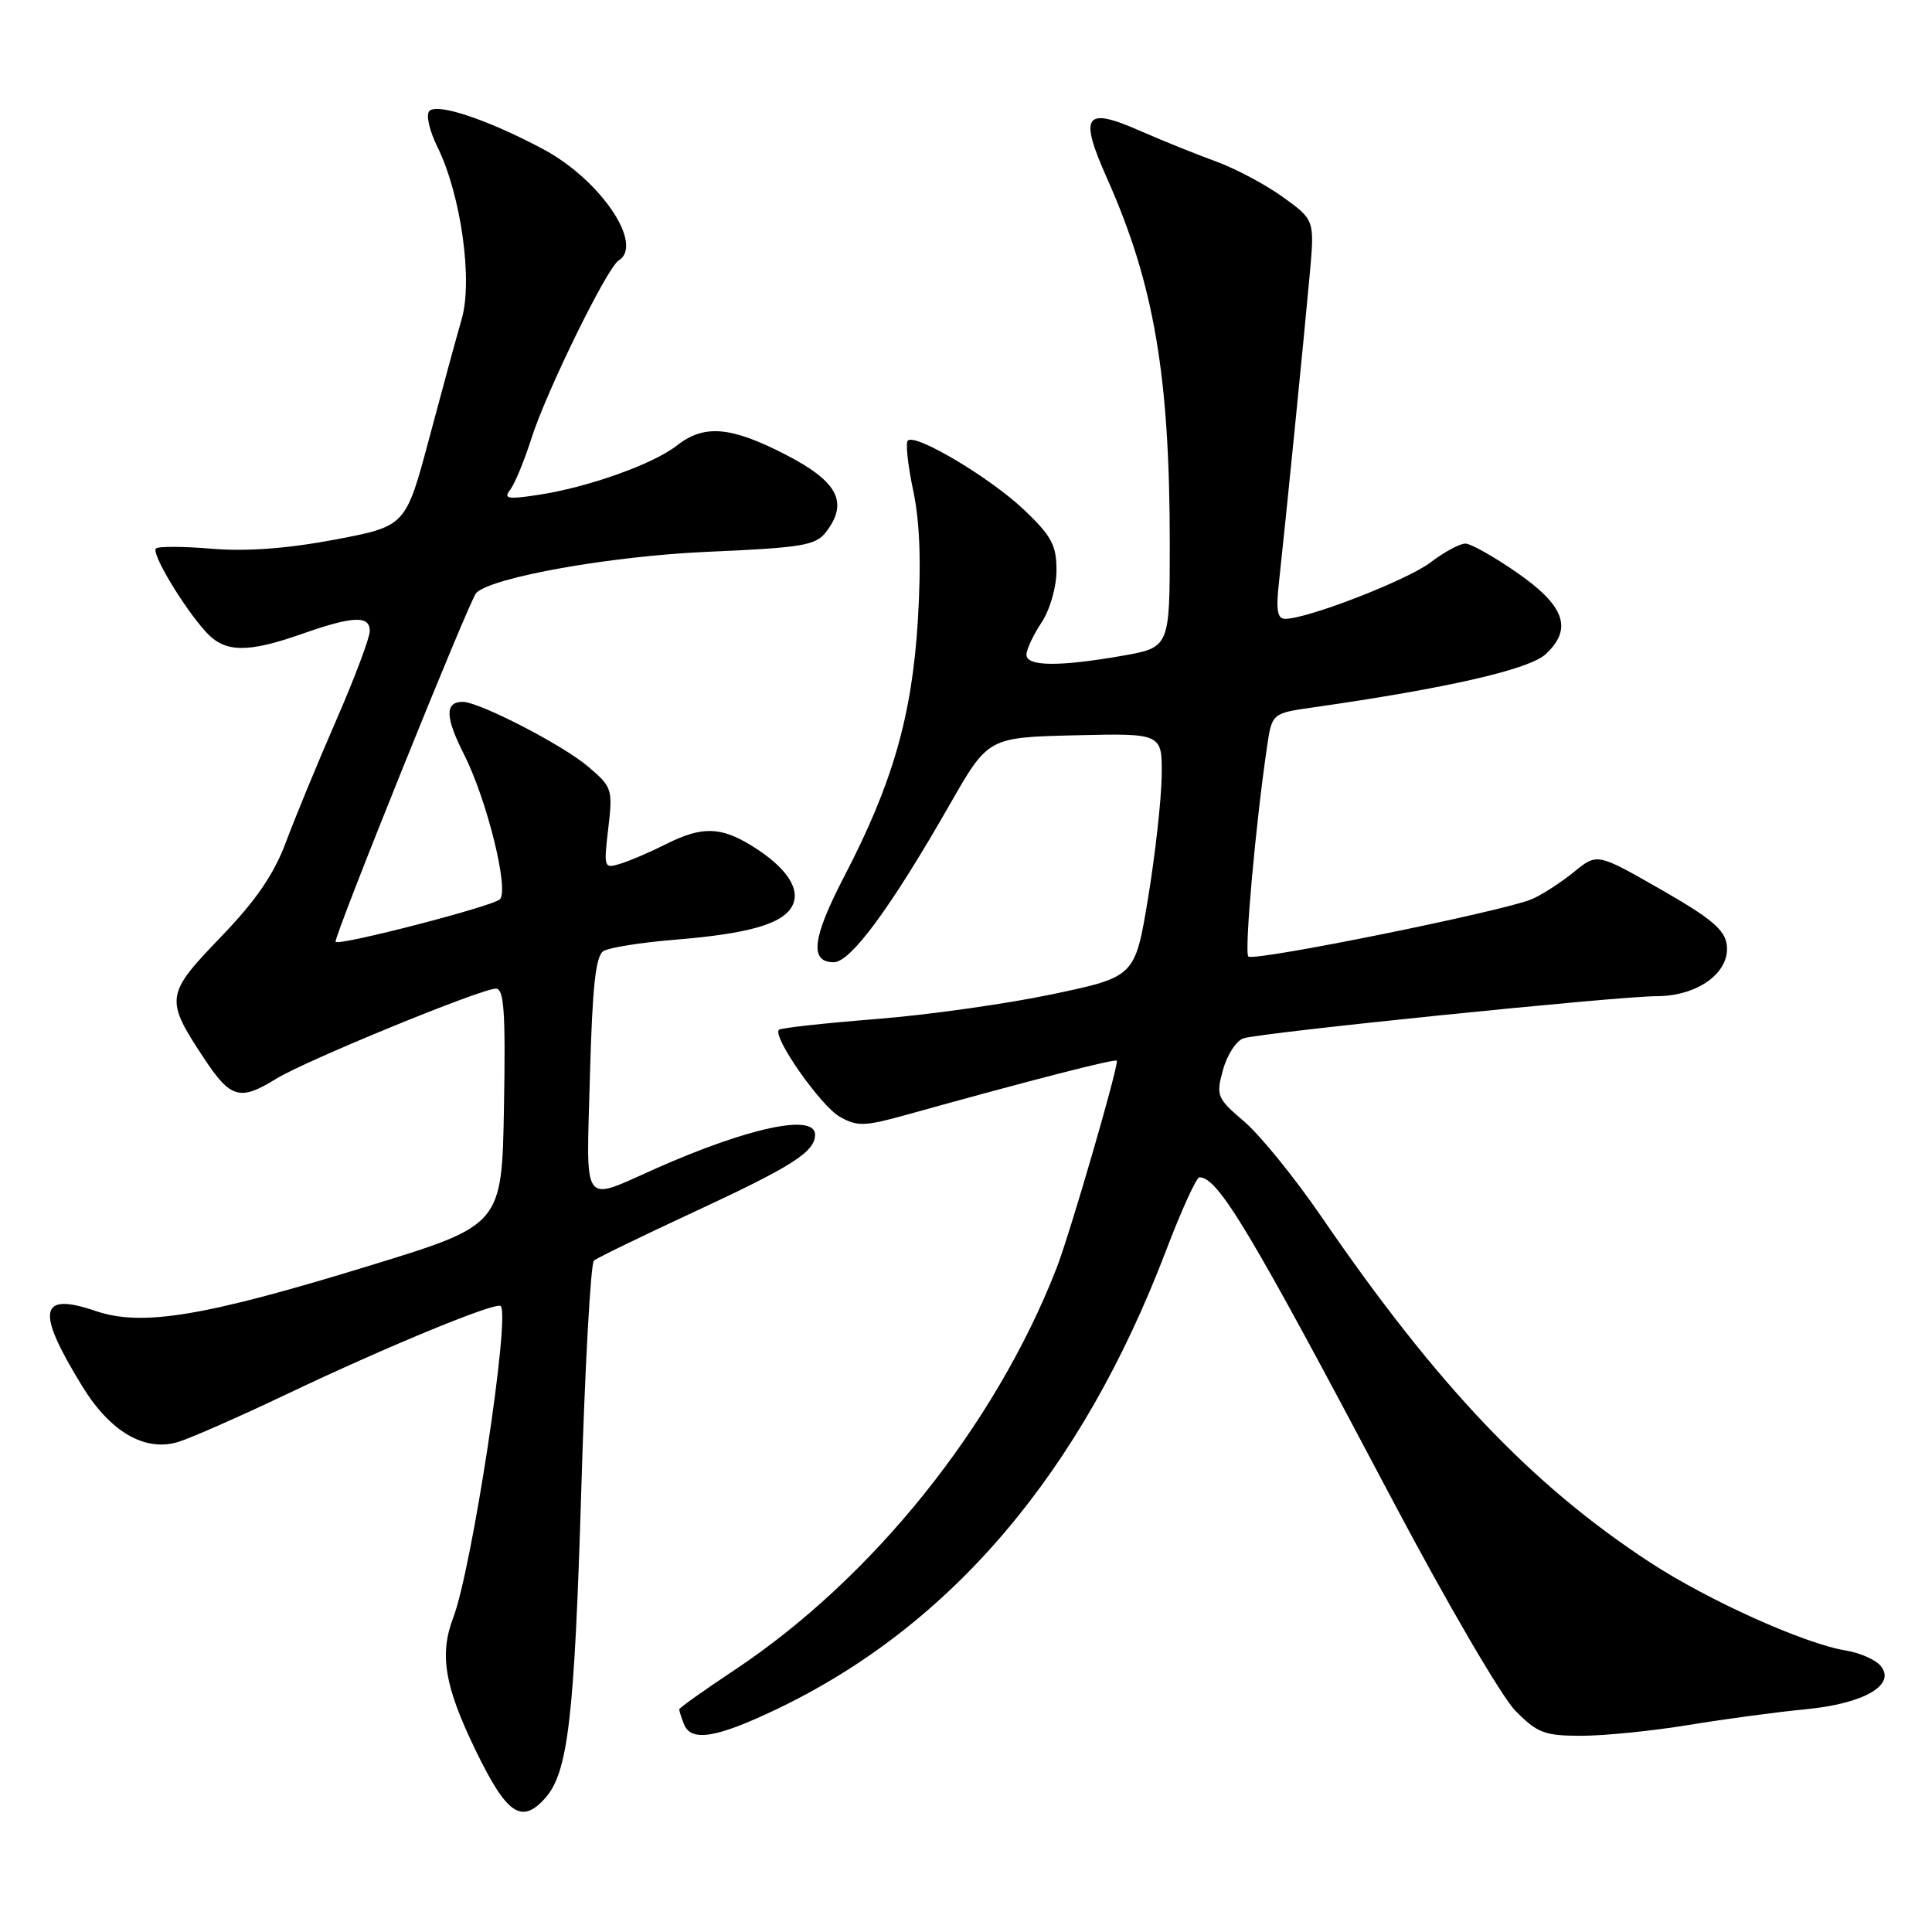 <?xml version="1.0" encoding="UTF-8" standalone="no"?>
<!DOCTYPE svg PUBLIC "-//W3C//DTD SVG 1.1//EN" "http://www.w3.org/Graphics/SVG/1.1/DTD/svg11.dtd" >
<svg xmlns="http://www.w3.org/2000/svg" xmlns:xlink="http://www.w3.org/1999/xlink" version="1.1" viewBox="0 0 256 256">
 <g >
 <path fill="currentColor"
d=" M 72.25 238.25 C 75.26 234.88 76.11 227.65 77.01 197.80 C 77.50 181.24 78.27 167.39 78.70 167.03 C 79.14 166.67 85.12 163.76 92.00 160.57 C 104.99 154.54 108.00 152.62 108.00 150.35 C 108.00 147.52 99.26 149.37 87.00 154.79 C 76.93 159.25 77.69 160.31 78.17 142.54 C 78.49 130.72 78.93 126.66 79.96 126.02 C 80.71 125.56 84.97 124.88 89.41 124.52 C 99.17 123.73 103.70 122.43 104.96 120.07 C 106.16 117.83 104.22 114.92 99.63 112.08 C 95.47 109.51 92.98 109.47 88.21 111.87 C 86.17 112.90 83.48 114.06 82.23 114.44 C 80.02 115.13 79.98 115.01 80.60 109.76 C 81.21 104.55 81.12 104.28 77.87 101.53 C 74.45 98.65 63.49 93.00 61.31 93.00 C 58.93 93.00 58.98 95.03 61.48 99.95 C 64.52 105.95 67.48 117.92 66.24 119.16 C 65.31 120.09 45.01 125.34 44.47 124.80 C 44.10 124.44 62.25 79.42 63.10 78.57 C 65.18 76.48 80.95 73.68 93.71 73.12 C 106.32 72.57 108.09 72.27 109.45 70.50 C 112.46 66.58 111.04 63.83 104.16 60.27 C 96.83 56.49 93.30 56.19 89.68 59.04 C 86.55 61.50 77.84 64.60 71.29 65.58 C 67.27 66.19 66.68 66.08 67.60 64.90 C 68.20 64.13 69.47 61.06 70.42 58.08 C 72.41 51.84 80.44 35.46 81.97 34.52 C 85.38 32.41 79.57 23.83 72.00 19.78 C 64.74 15.90 57.98 13.62 56.90 14.70 C 56.41 15.19 56.89 17.31 57.99 19.53 C 61.07 25.81 62.67 37.12 61.18 42.26 C 60.51 44.59 58.56 51.73 56.86 58.12 C 53.76 69.73 53.76 69.73 44.33 71.51 C 38.01 72.70 32.64 73.09 28.05 72.71 C 24.28 72.39 20.96 72.38 20.66 72.68 C 20.02 73.31 24.33 80.49 27.30 83.75 C 29.79 86.49 32.77 86.54 40.00 84.00 C 46.77 81.62 49.00 81.52 49.00 83.61 C 49.00 84.49 47.00 89.82 44.55 95.44 C 42.10 101.06 39.11 108.32 37.89 111.58 C 36.28 115.89 33.92 119.32 29.22 124.20 C 21.91 131.79 21.83 132.38 27.06 140.27 C 30.56 145.56 31.80 145.91 36.60 142.94 C 40.49 140.54 63.74 131.00 65.71 131.00 C 66.79 131.00 67.00 134.08 66.78 146.67 C 66.50 162.33 66.50 162.33 49.00 167.70 C 27.02 174.45 18.82 175.81 12.66 173.71 C 5.15 171.15 4.72 173.65 10.94 183.75 C 14.63 189.75 19.21 192.40 23.60 191.07 C 25.19 190.59 31.68 187.74 38.00 184.73 C 51.43 178.34 65.79 172.44 66.35 173.06 C 67.62 174.48 62.54 207.81 60.06 214.34 C 58.20 219.22 58.90 223.39 62.96 231.80 C 67.14 240.44 69.09 241.79 72.25 238.25 Z  M 102.99 226.44 C 126.09 215.37 143.30 195.09 154.49 165.75 C 156.53 160.39 158.53 156.00 158.93 156.00 C 161.42 156.00 165.63 163.05 184.59 198.92 C 191.69 212.35 198.98 224.83 200.78 226.67 C 203.71 229.64 204.66 230.00 209.53 230.00 C 212.54 230.00 218.94 229.36 223.75 228.57 C 228.56 227.78 235.53 226.84 239.24 226.49 C 246.98 225.75 251.29 223.26 249.20 220.74 C 248.52 219.93 246.46 219.01 244.62 218.71 C 239.13 217.82 226.42 212.11 218.66 207.04 C 202.98 196.80 190.42 183.59 175.08 161.20 C 171.59 156.10 167.00 150.45 164.90 148.64 C 161.23 145.51 161.11 145.20 162.06 141.74 C 162.61 139.75 163.84 137.87 164.78 137.58 C 167.25 136.81 214.44 132.00 219.49 132.00 C 224.95 132.00 229.24 128.88 228.81 125.23 C 228.56 123.20 226.78 121.70 220.07 117.86 C 211.63 113.03 211.63 113.03 208.57 115.53 C 206.88 116.91 204.38 118.53 203.00 119.13 C 199.39 120.71 166.11 127.45 165.41 126.74 C 164.86 126.19 166.36 109.33 167.88 99.01 C 168.54 94.51 168.54 94.51 174.02 93.73 C 191.79 91.19 202.61 88.71 204.80 86.69 C 208.43 83.33 207.36 80.28 201.00 75.87 C 197.97 73.77 194.91 72.04 194.18 72.03 C 193.46 72.01 191.38 73.13 189.57 74.51 C 186.48 76.87 173.27 82.00 170.29 82.00 C 169.26 82.00 169.06 80.85 169.46 77.25 C 170.32 69.44 172.86 44.02 173.55 36.32 C 174.19 29.15 174.19 29.15 170.02 26.13 C 167.72 24.47 163.74 22.35 161.17 21.41 C 158.60 20.48 154.06 18.65 151.07 17.34 C 143.70 14.09 142.93 15.21 146.72 23.70 C 152.92 37.64 155.00 49.81 155.00 72.12 C 155.00 85.79 155.00 85.79 148.67 86.90 C 140.29 88.36 136.00 88.31 136.01 86.75 C 136.01 86.06 136.91 84.15 138.00 82.50 C 139.13 80.79 139.99 77.81 139.99 75.58 C 140.00 72.26 139.34 71.03 135.72 67.58 C 131.26 63.33 121.29 57.38 120.29 58.38 C 119.97 58.69 120.30 61.68 121.01 65.03 C 121.89 69.21 122.08 74.55 121.62 82.20 C 120.85 94.85 118.27 103.84 111.84 116.18 C 107.62 124.30 107.24 127.50 110.48 127.50 C 112.72 127.50 118.05 120.25 125.85 106.60 C 130.93 97.71 130.93 97.71 142.47 97.43 C 154.00 97.16 154.00 97.16 153.93 102.83 C 153.88 105.95 153.08 113.21 152.13 118.97 C 150.40 129.43 150.40 129.43 139.45 131.74 C 133.43 133.01 122.91 134.49 116.08 135.03 C 109.25 135.57 103.46 136.21 103.21 136.45 C 102.31 137.36 108.75 146.55 111.28 147.98 C 113.61 149.29 114.58 149.26 120.20 147.69 C 136.61 143.12 148.00 140.19 148.00 140.56 C 148.00 142.07 141.70 163.70 139.98 168.09 C 131.82 188.97 115.63 209.14 97.25 221.34 C 93.26 223.99 90.00 226.31 90.00 226.50 C 90.00 226.68 90.27 227.55 90.61 228.42 C 91.54 230.86 94.88 230.32 102.99 226.44 Z "/>
</g>
</svg>